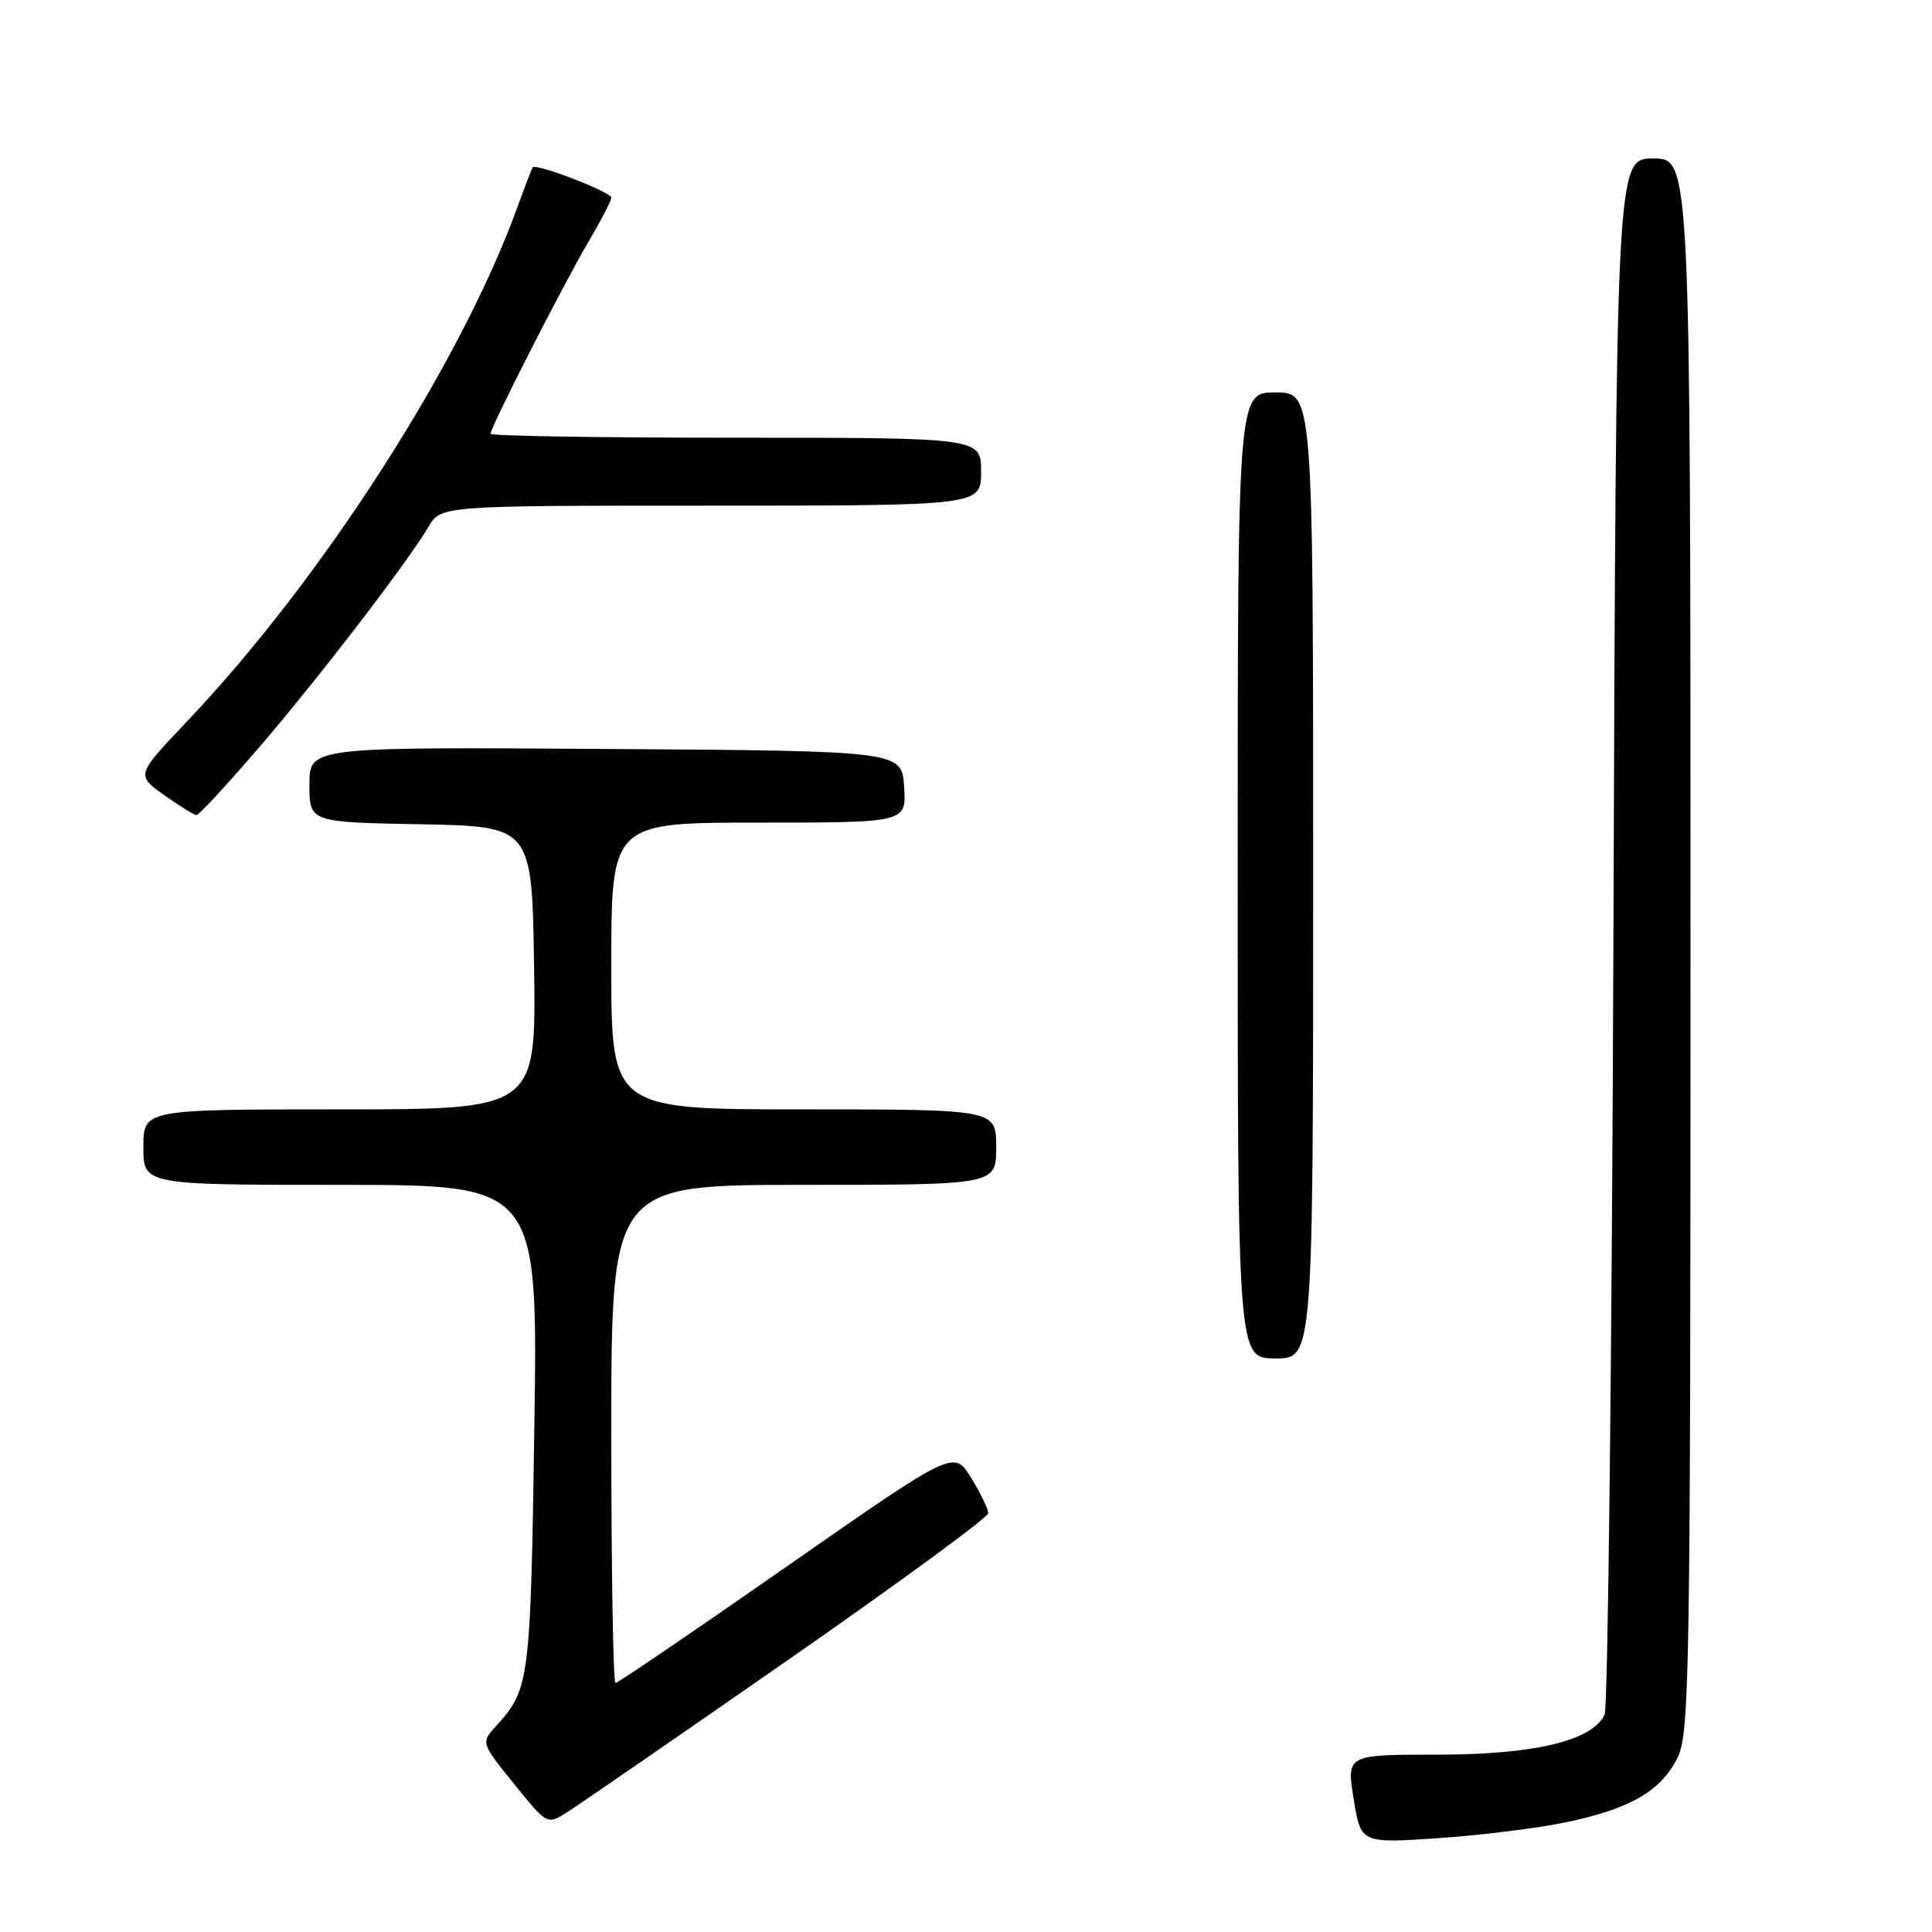 <?xml version="1.0" encoding="UTF-8" standalone="no"?>
<!DOCTYPE svg PUBLIC "-//W3C//DTD SVG 1.1//EN" "http://www.w3.org/Graphics/SVG/1.1/DTD/svg11.dtd" >
<svg xmlns="http://www.w3.org/2000/svg" xmlns:xlink="http://www.w3.org/1999/xlink" version="1.1" viewBox="0 0 256 256">
 <g >
 <path fill="currentColor"
d=" M 207.46 241.47 C 215.98 239.69 220.03 237.36 222.25 232.97 C 223.88 229.73 224.00 222.51 224.00 125.25 C 224.00 21.00 224.00 21.00 219.07 21.00 C 214.15 21.00 214.15 21.00 213.79 123.25 C 213.59 179.49 213.06 226.27 212.62 227.20 C 211.00 230.66 203.32 232.50 190.46 232.50 C 178.42 232.50 178.42 232.50 179.37 238.38 C 180.32 244.25 180.32 244.25 190.51 243.57 C 196.12 243.19 203.74 242.25 207.46 241.47 Z  M 104.35 220.00 C 118.99 209.82 130.96 201.05 130.95 200.50 C 130.94 199.95 129.92 197.84 128.67 195.81 C 126.40 192.12 126.40 192.12 104.26 207.56 C 92.09 216.05 81.87 223.00 81.56 223.00 C 81.25 223.00 81.00 208.15 81.00 190.00 C 81.00 157.00 81.00 157.00 106.50 157.00 C 132.00 157.00 132.00 157.00 132.00 152.00 C 132.00 147.00 132.00 147.00 106.50 147.00 C 81.00 147.00 81.00 147.00 81.00 128.00 C 81.00 109.00 81.00 109.00 100.55 109.00 C 120.11 109.00 120.11 109.00 119.80 104.25 C 119.50 99.50 119.50 99.50 80.25 99.24 C 41.00 98.98 41.00 98.98 41.00 103.96 C 41.00 108.95 41.00 108.95 55.75 109.22 C 70.50 109.50 70.50 109.50 70.77 128.25 C 71.04 147.00 71.04 147.00 45.02 147.00 C 19.00 147.00 19.00 147.00 19.00 152.00 C 19.00 157.00 19.00 157.00 45.14 157.00 C 71.28 157.00 71.28 157.00 70.80 189.27 C 70.30 222.83 70.17 223.84 65.73 228.71 C 63.72 230.93 63.72 230.93 68.11 236.37 C 72.49 241.80 72.50 241.80 75.12 240.15 C 76.56 239.24 89.71 230.18 104.35 220.00 Z  M 174.00 116.00 C 174.00 52.00 174.00 52.00 169.00 52.00 C 164.00 52.00 164.00 52.00 164.00 116.00 C 164.00 180.00 164.00 180.00 169.00 180.00 C 174.00 180.00 174.00 180.00 174.00 116.00 Z  M 34.15 99.25 C 42.06 90.06 53.95 74.59 56.77 69.81 C 58.43 67.00 58.43 67.00 94.22 67.00 C 130.00 67.00 130.00 67.00 130.00 62.50 C 130.00 58.00 130.00 58.00 97.50 58.00 C 79.62 58.00 65.00 57.77 65.00 57.48 C 65.00 56.61 74.63 37.71 77.91 32.15 C 79.61 29.27 81.00 26.59 81.00 26.19 C 81.00 25.45 71.00 21.59 70.58 22.18 C 70.46 22.35 69.54 24.75 68.54 27.50 C 61.00 48.24 42.71 76.70 24.77 95.60 C 18.03 102.70 18.03 102.70 21.75 105.35 C 23.80 106.81 25.73 108.00 26.04 108.00 C 26.36 108.00 30.00 104.06 34.15 99.25 Z "/>
</g>
</svg>